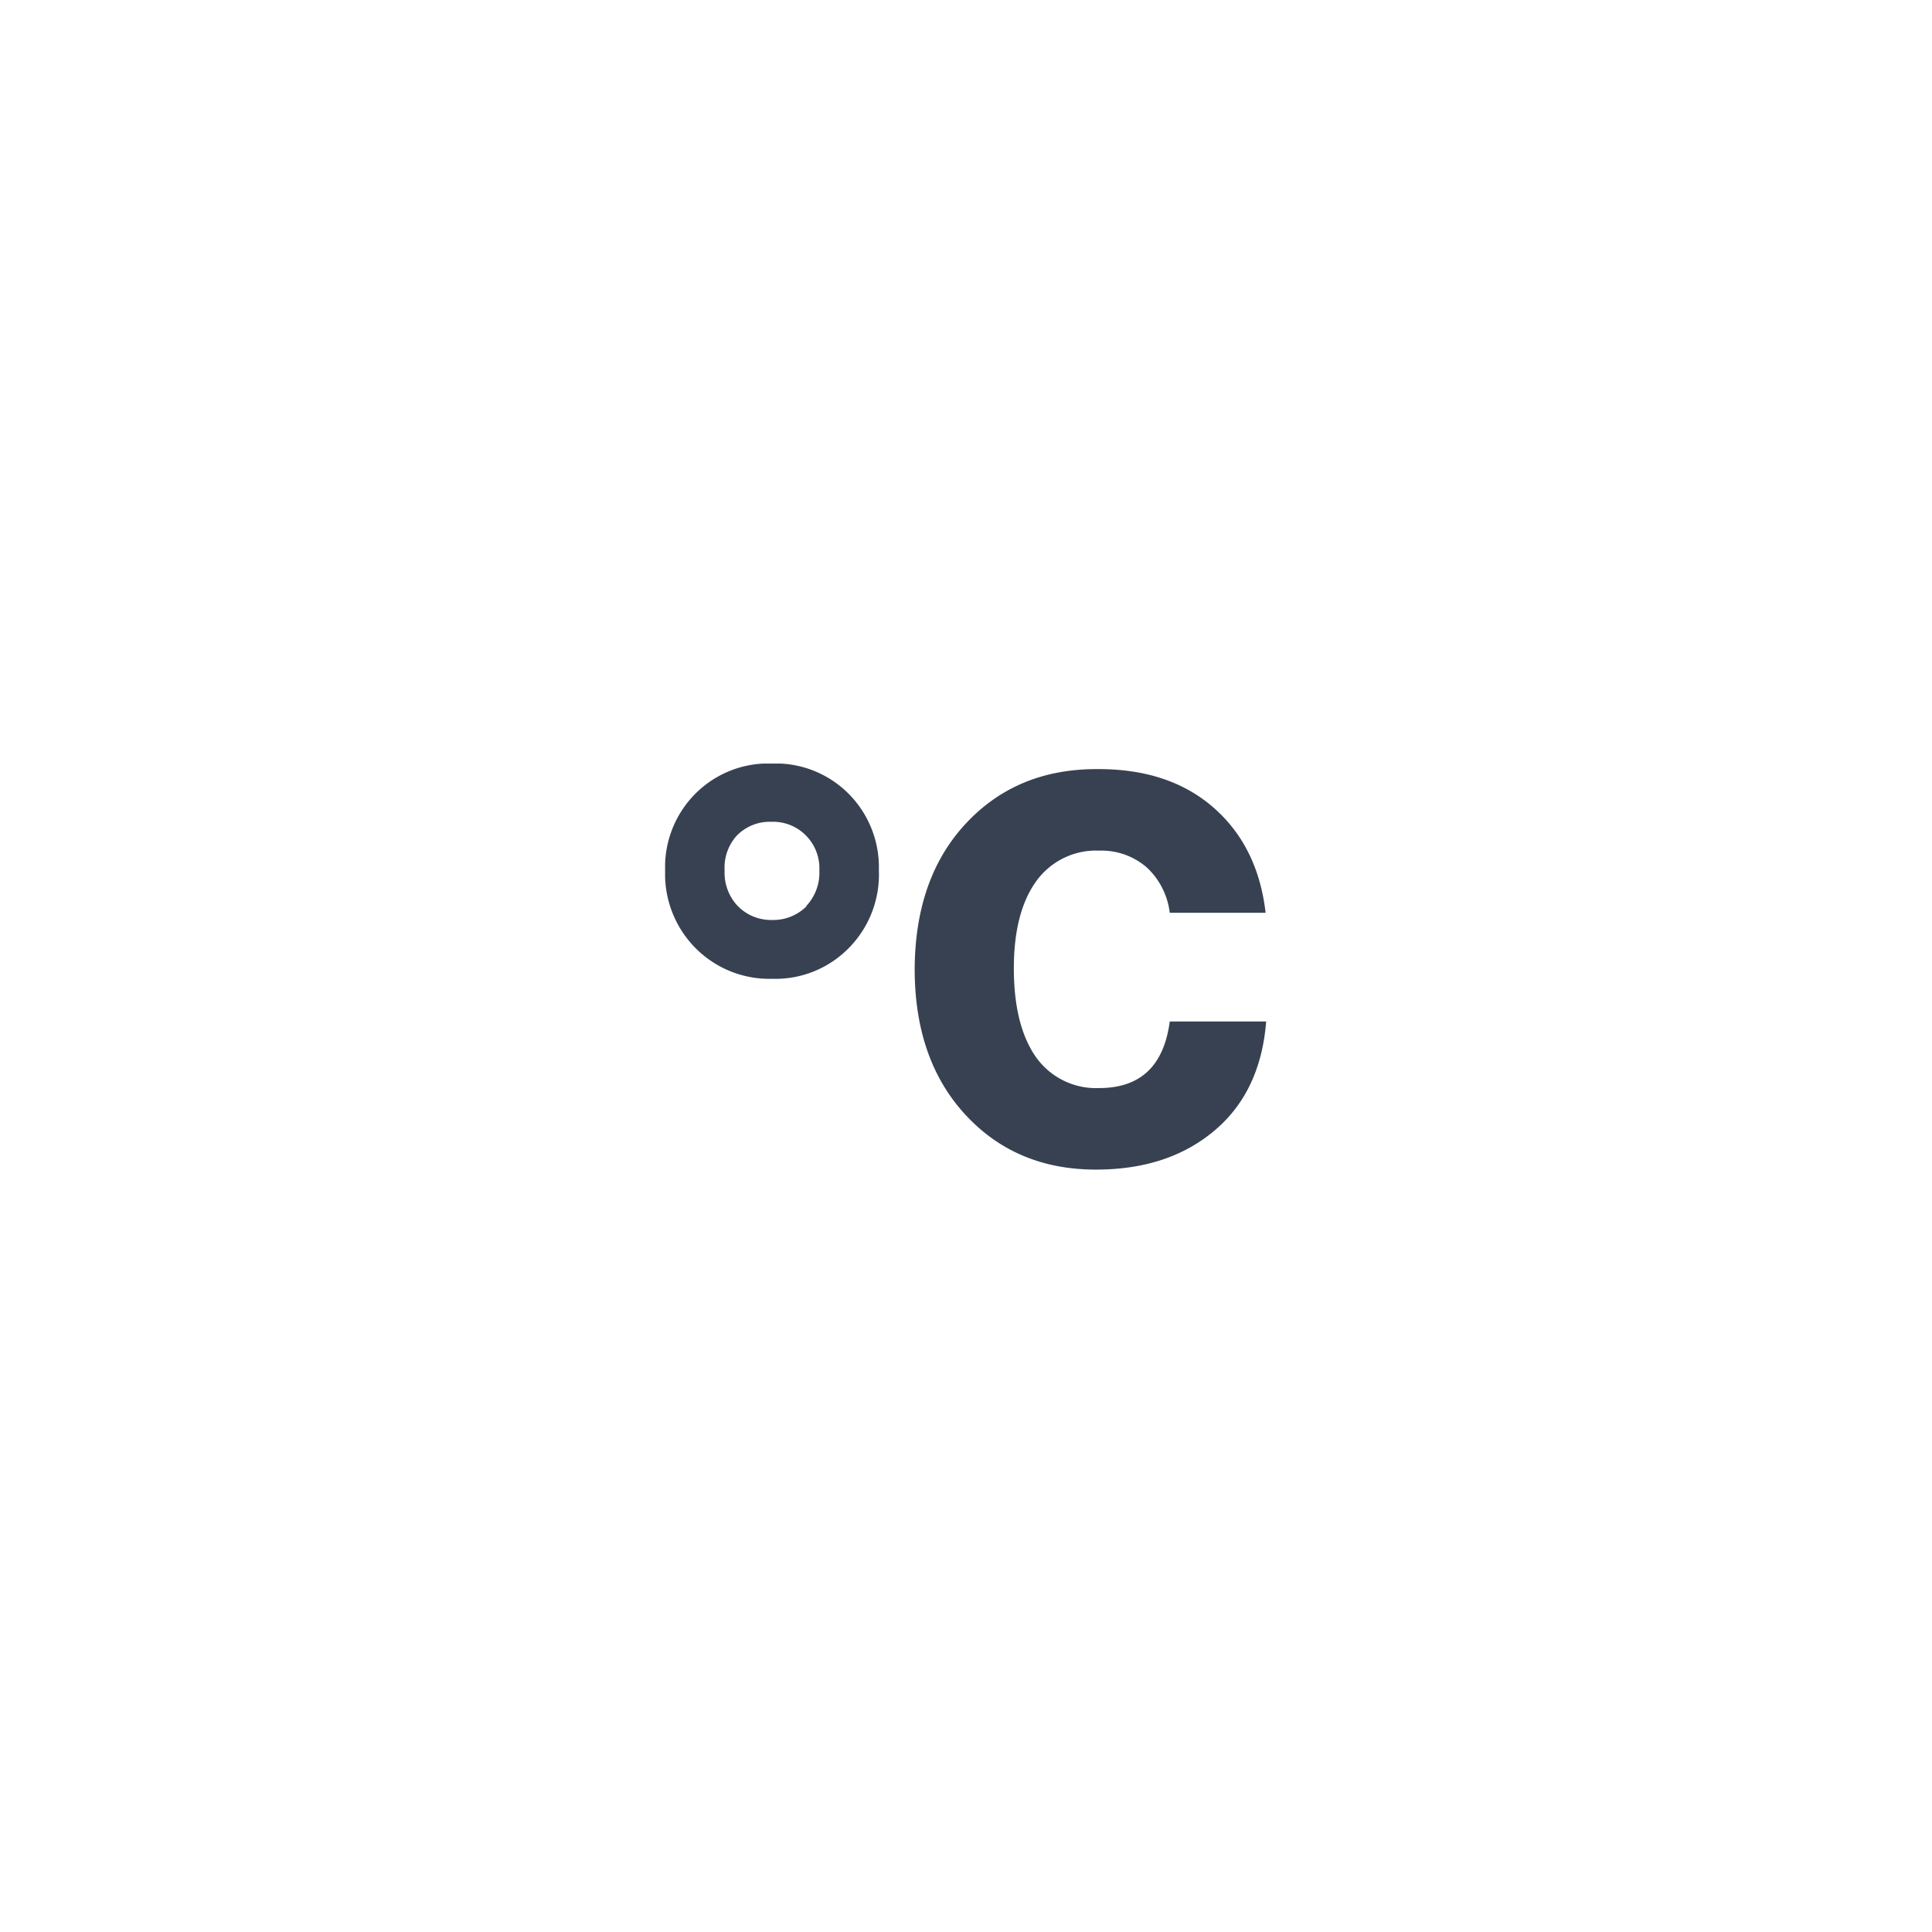 <svg xmlns:xlink="http://www.w3.org/1999/xlink" xmlns="http://www.w3.org/2000/svg" viewBox="0 0 512 512">
    <defs>
        <symbol id="a" viewBox="0 0 109.1 73.2">
            <path fill="#374151"
                  d="M19.4 0A18.7 18.7 0 000 19.3a18.9 18.9 0 0019.4 19.5 18.7 18.7 0 0014-5.6 18.8 18.8 0 005.4-14A18.7 18.7 0 0019.4 0Zm6.3 25.7a8.6 8.6 0 01-6.3 2.5 8.5 8.5 0 01-6.2-2.5 8.7 8.7 0 01-2.4-6.4A8.6 8.6 0 0113 13a8.4 8.4 0 016.3-2.5 8.4 8.4 0 018.7 8.8 8.7 8.7 0 01-2.4 6.4Zm53.1 32.8a13.4 13.4 0 01-11.5-5.6q-4-5.7-4-16 0-10 4-15.6a13.4 13.4 0 0111.5-5.6 12.6 12.6 0 018.6 3 13.3 13.3 0 014.2 8.2H109q-1.4-12-9.5-19T78.3 1q-14.5 0-23.7 9.8T45.3 37q0 16.4 9.2 26.3t23.7 9.9q13.2 0 21.6-7.1 8.3-7 9.3-19.6H91.6q-1.6 12-12.8 12Z"/>
        </symbol>
    </defs>
    <use xlink:href="#a" width="109.1" height="73.2" transform="matrix(1.46 0 0 1.47 176.26 202.35)"/>
</svg>
